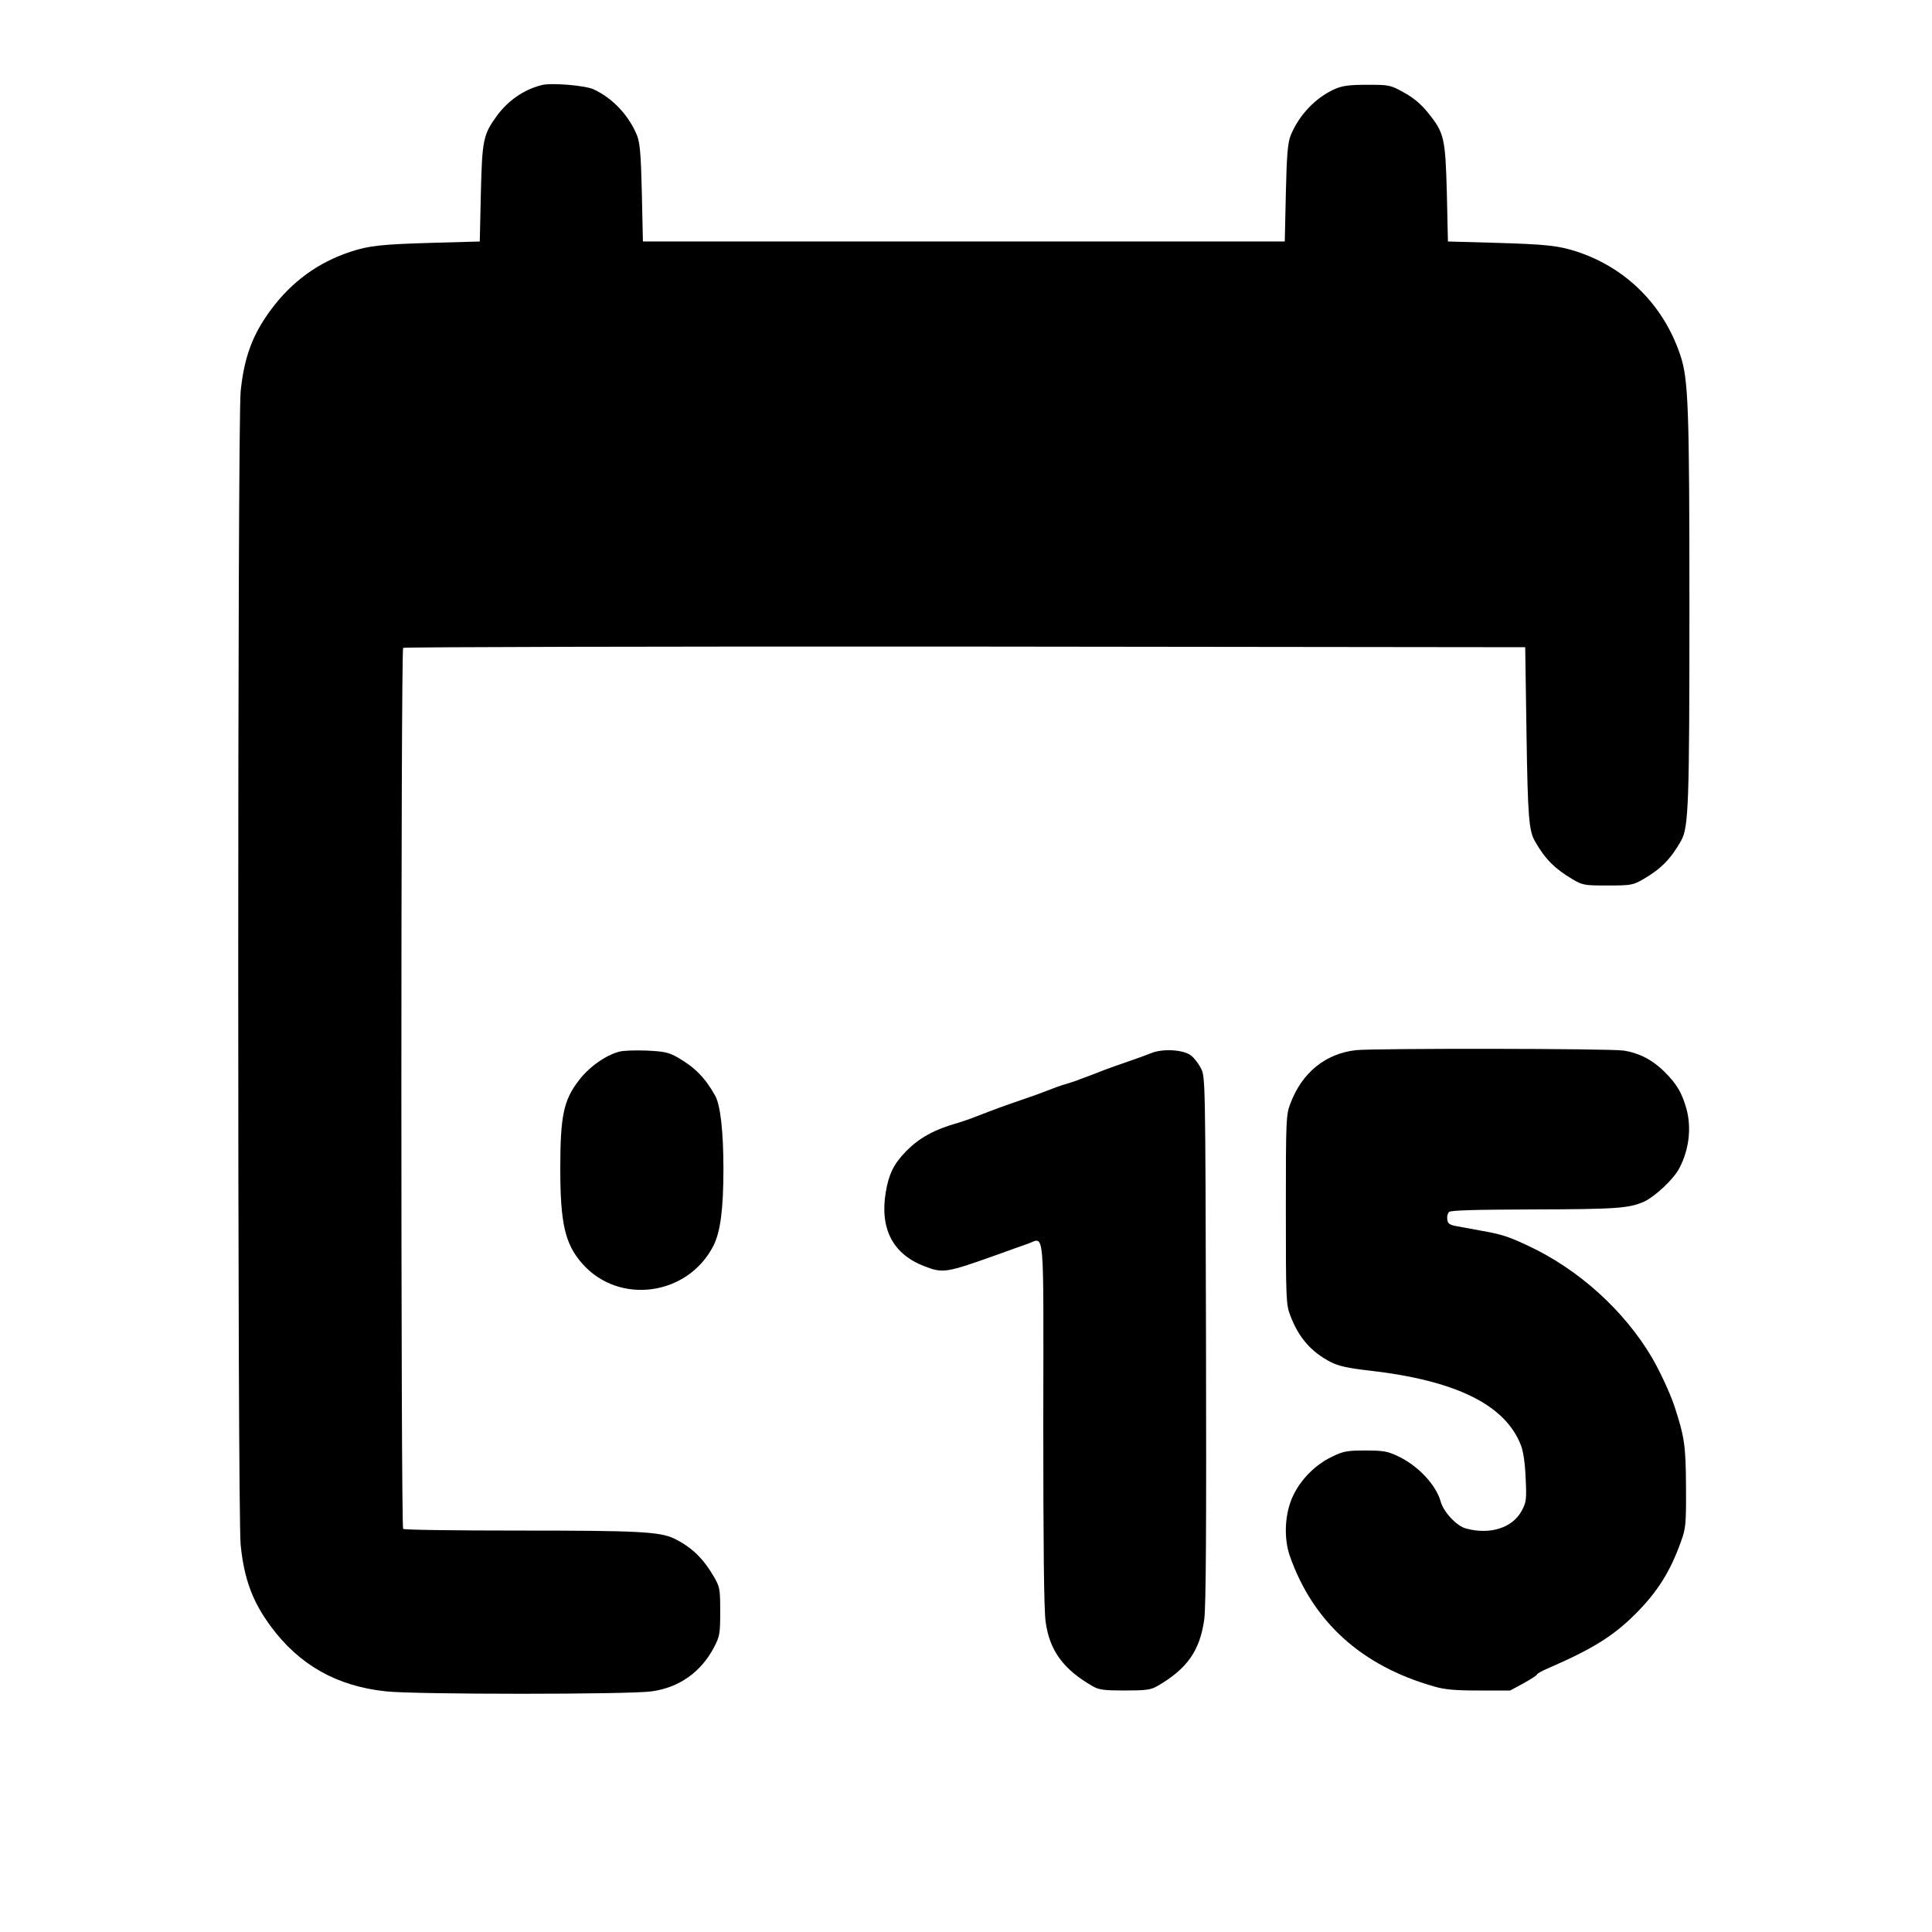 <?xml version="1.0" standalone="no"?>
<!DOCTYPE svg PUBLIC "-//W3C//DTD SVG 20010904//EN"
 "http://www.w3.org/TR/2001/REC-SVG-20010904/DTD/svg10.dtd">
<svg version="1.0" xmlns="http://www.w3.org/2000/svg"
 width="900pt" height="900pt" viewBox="0 0 900 900"
 preserveAspectRatio="xMidYMid meet">
<g transform="translate(0,900) scale(0.1,-0.1)"
fill="#000000" stroke="none">
<path d="M2525 8604 c-82 -20 -157 -71 -210 -143 -64 -88 -69 -112 -75 -361
l-5 -225 -215 -6 c-242 -7 -299 -13 -385 -41 -153 -50 -276 -140 -373 -271
-86 -116 -125 -222 -141 -381 -15 -153 -15 -5219 0 -5372 16 -159 55 -265 141
-381 132 -179 307 -278 536 -302 136 -15 1134 -15 1238 0 128 18 229 89 290
205 27 52 29 63 29 167 0 106 -2 115 -30 163 -50 86 -105 138 -185 177 -67 32
-172 37 -717 37 -295 0 -540 3 -545 8 -11 11 -11 4093 0 4104 4 4 1182 7 2618
6 l2609 -3 6 -400 c6 -393 11 -455 40 -505 46 -81 92 -127 173 -175 49 -29 56
-30 166 -30 109 0 118 2 166 30 83 48 129 96 176 180 34 63 38 168 38 1084 0
933 -5 1065 -42 1175 -77 233 -253 409 -483 484 -86 28 -143 34 -385 41 l-215
6 -5 225 c-7 258 -12 281 -88 375 -32 40 -68 70 -112 94 -63 35 -68 36 -170
36 -82 0 -115 -4 -150 -19 -91 -40 -169 -122 -208 -218 -13 -34 -18 -89 -22
-268 l-5 -225 -1495 0 -1495 0 -5 225 c-4 179 -9 234 -22 268 -38 94 -114 175
-203 216 -40 18 -195 31 -240 20z"/>
<path d="M6317 4108 c-143 -16 -252 -105 -306 -249 -20 -51 -21 -75 -21 -494
0 -419 1 -443 21 -494 39 -103 98 -170 190 -217 36 -18 82 -28 181 -39 399
-46 628 -158 702 -345 12 -29 20 -83 23 -155 5 -102 3 -113 -19 -154 -43 -79
-148 -112 -260 -81 -43 12 -104 77 -117 126 -22 78 -107 168 -200 211 -48 23
-69 26 -151 26 -84 0 -102 -3 -155 -29 -76 -36 -143 -103 -180 -179 -40 -81
-46 -197 -17 -282 108 -308 334 -513 672 -609 50 -15 99 -19 210 -19 l145 0
63 34 c34 19 62 37 62 41 0 3 24 17 53 29 206 90 300 148 404 251 104 104 164
199 214 340 22 60 24 81 23 255 -1 192 -7 231 -54 375 -21 62 -66 159 -104
225 -129 219 -342 412 -576 521 -93 44 -125 54 -215 70 -44 8 -98 18 -120 22
-32 6 -41 12 -43 31 -2 13 1 28 8 35 8 8 120 11 383 12 398 1 454 5 525 36 52
24 140 106 166 158 45 87 56 187 32 275 -21 74 -44 114 -101 171 -56 56 -119
89 -192 100 -64 10 -1159 11 -1246 2z"/>
<path d="M2885 4101 c-65 -17 -143 -73 -190 -136 -70 -91 -85 -166 -85 -409 0
-255 22 -351 102 -442 171 -195 493 -151 612 84 32 64 46 170 46 357 0 173
-14 296 -38 340 -47 84 -94 132 -175 179 -43 24 -62 28 -146 32 -53 2 -109 0
-126 -5z"/>
<path d="M5365 4095 c-22 -9 -71 -27 -110 -40 -38 -13 -95 -33 -125 -45 -30
-12 -73 -28 -95 -36 -22 -9 -53 -19 -70 -24 -16 -4 -55 -18 -85 -30 -30 -12
-86 -32 -125 -45 -79 -27 -125 -44 -205 -75 -30 -12 -68 -25 -85 -30 -111 -31
-183 -70 -246 -135 -56 -58 -79 -105 -93 -190 -28 -170 34 -288 181 -344 86
-33 100 -31 338 54 55 20 119 43 143 51 80 28 73 106 72 -837 0 -562 3 -872
11 -924 18 -134 83 -222 219 -300 29 -17 53 -20 150 -20 97 0 121 3 150 20
140 80 200 166 220 312 8 64 10 426 8 1308 -3 1211 -3 1220 -24 1259 -11 22
-32 49 -47 60 -35 26 -128 32 -182 11z"/>
</g>
</svg>

